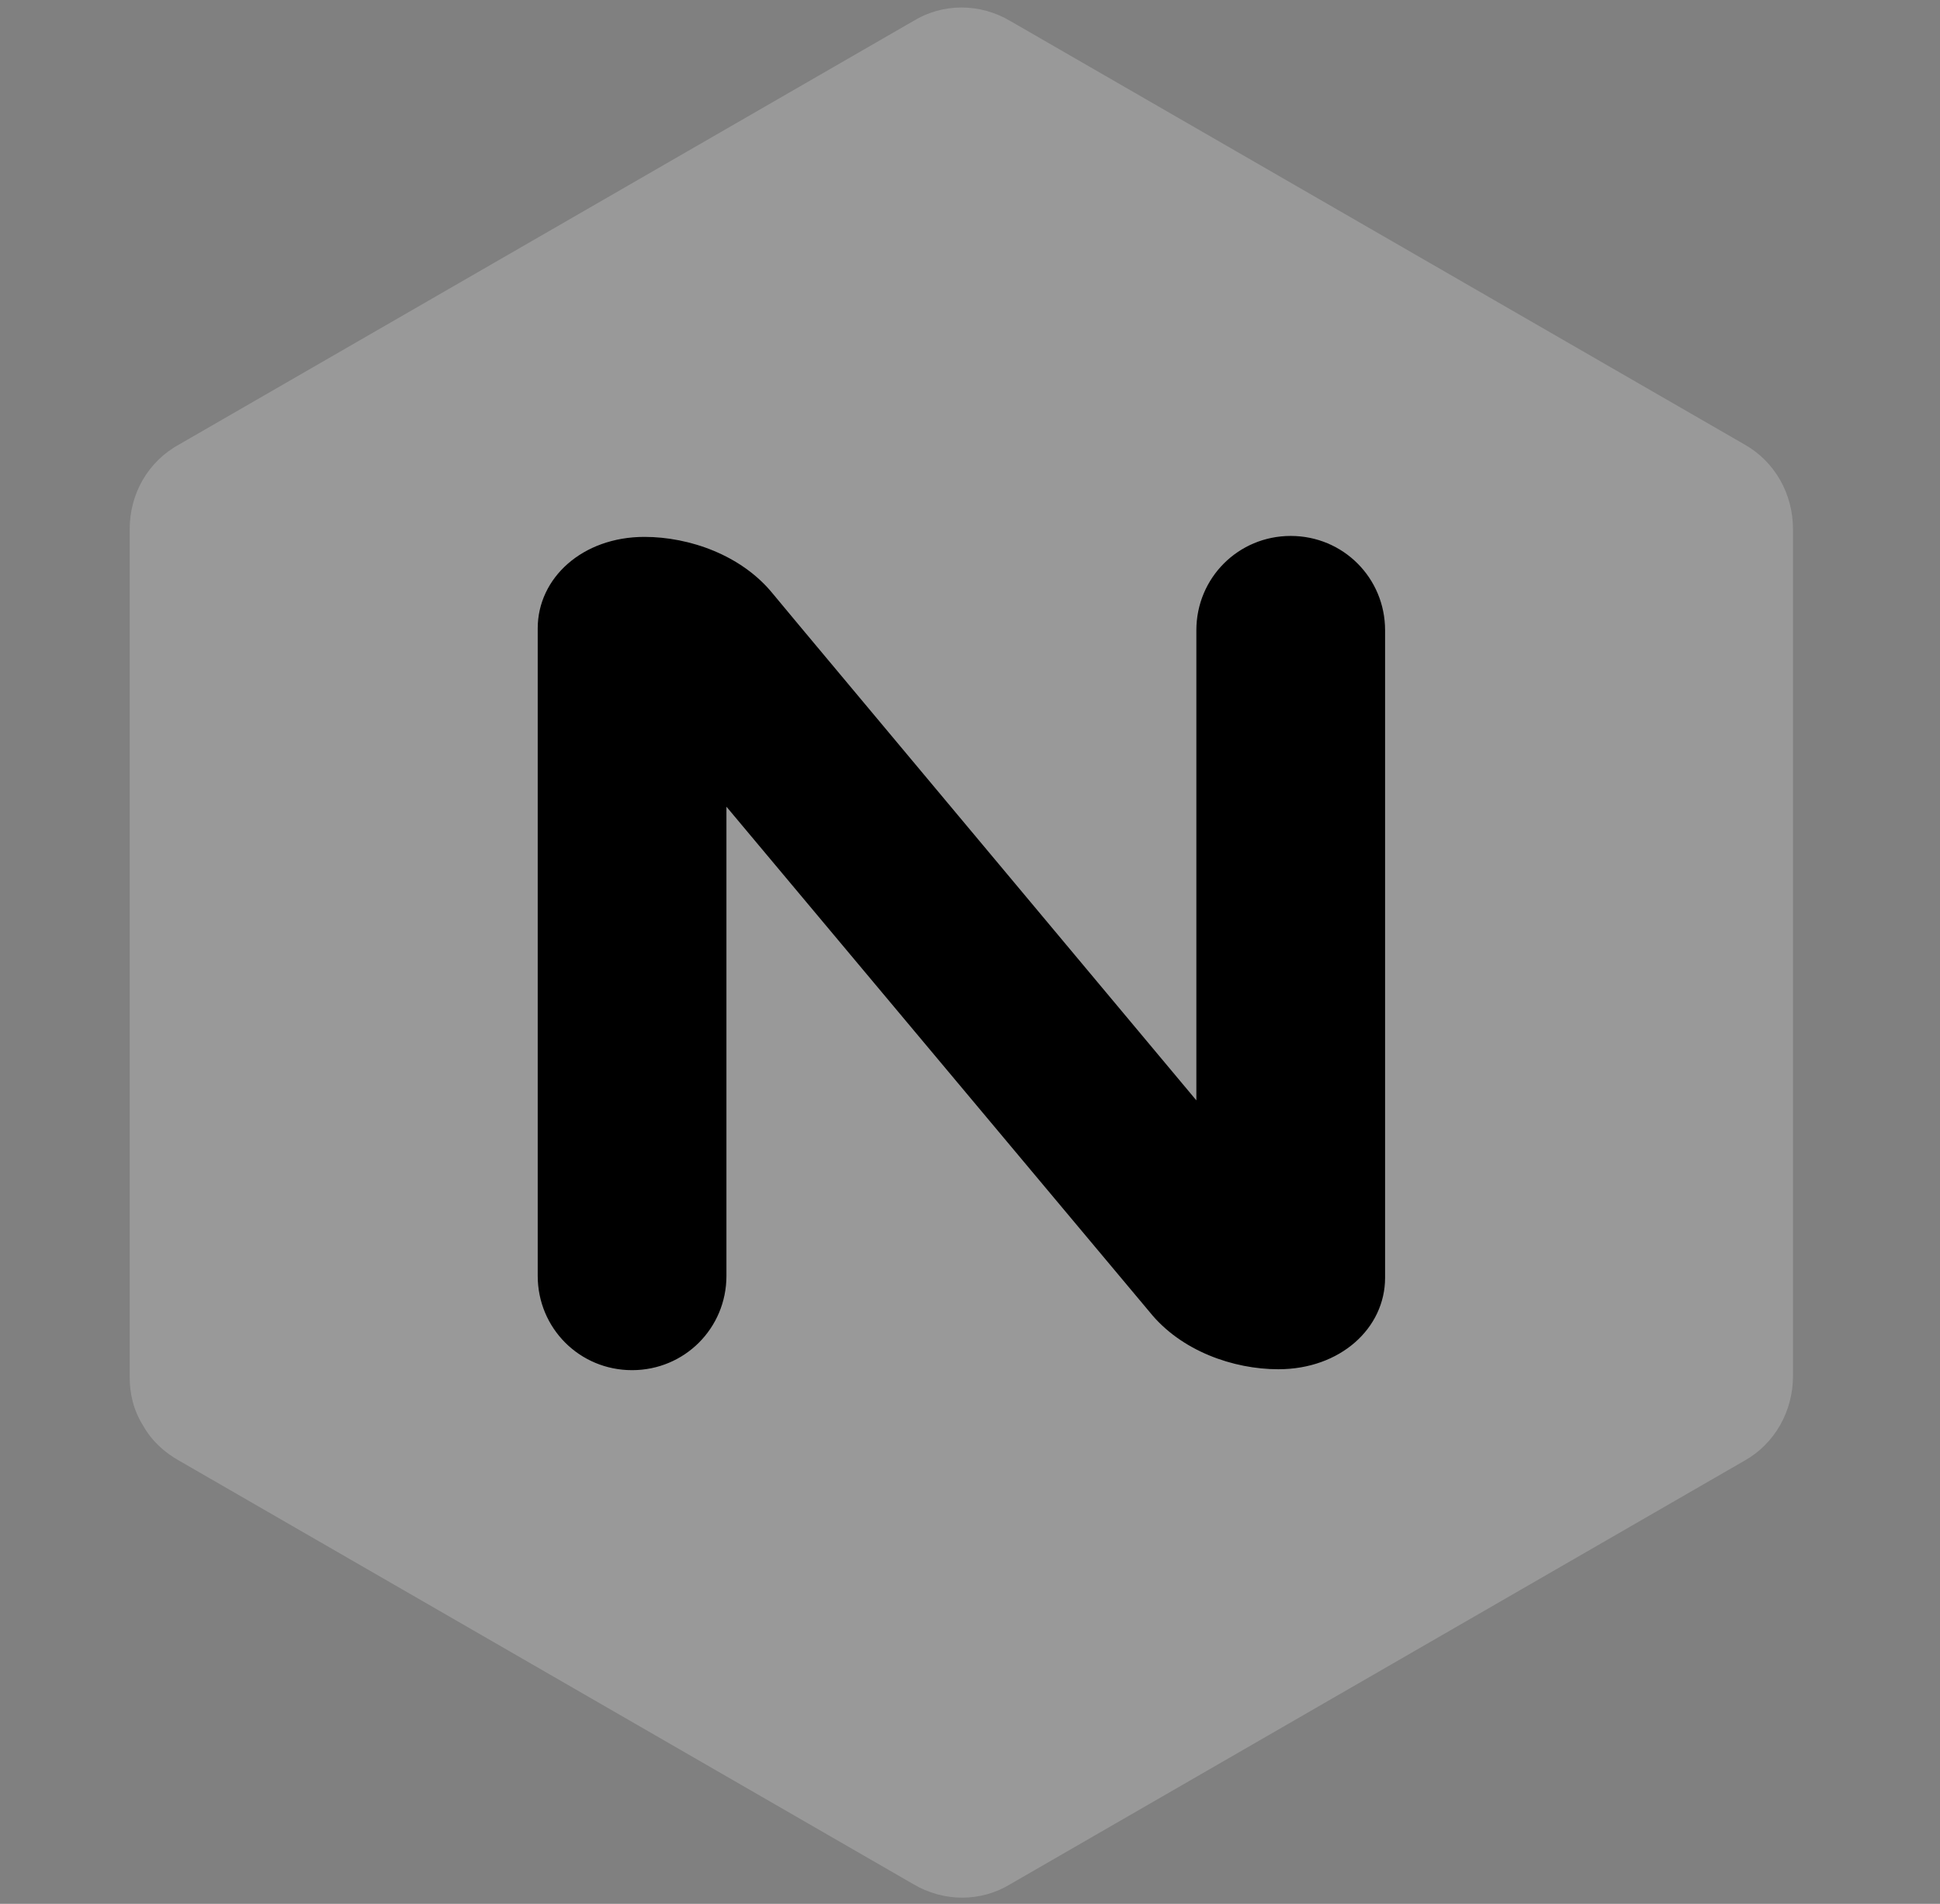 <svg width="53" height="52" viewBox="0 0 53 52" fill="none" xmlns="http://www.w3.org/2000/svg">
<rect x="0" y="0" width="53" height="52" fill="#808080" stroke="none"/>
<g clip-path="url(#clip0_139_874)">
<path d="M3.908 38.934C4.142 39.35 4.48 39.663 4.897 39.897L24.949 51.46C25.782 51.954 26.797 51.954 27.605 51.46L47.656 39.897C48.49 39.429 48.984 38.543 48.984 37.58V14.455C48.984 13.492 48.49 12.607 47.656 12.138L27.605 0.576C26.771 0.081 25.756 0.081 24.949 0.576L4.897 12.138C4.038 12.607 3.543 13.492 3.543 14.455V37.606C3.543 38.075 3.647 38.517 3.908 38.934Z" fill="white" fill-opacity="0.2"/>
<path d="M19.846 34.846C19.846 36.278 18.7 37.423 17.267 37.423C15.835 37.423 14.69 36.278 14.69 34.846V17.164C14.69 15.784 15.913 14.664 17.606 14.664C18.83 14.664 20.262 15.159 21.122 16.226L21.903 17.164L32.684 30.054V17.216C32.684 15.784 33.83 14.638 35.262 14.638C36.694 14.638 37.84 15.784 37.84 17.216V34.898C37.84 36.278 36.616 37.398 34.923 37.398C33.699 37.398 32.267 36.903 31.408 35.835L19.846 22.033V34.846Z" fill="black"/>
</g>
<defs>
<clipPath id="clip0_139_874">
<rect width="51.654" height="51.654" fill="white" transform="translate(0.436 0.205)"/>
</clipPath>
</defs>
</svg>
